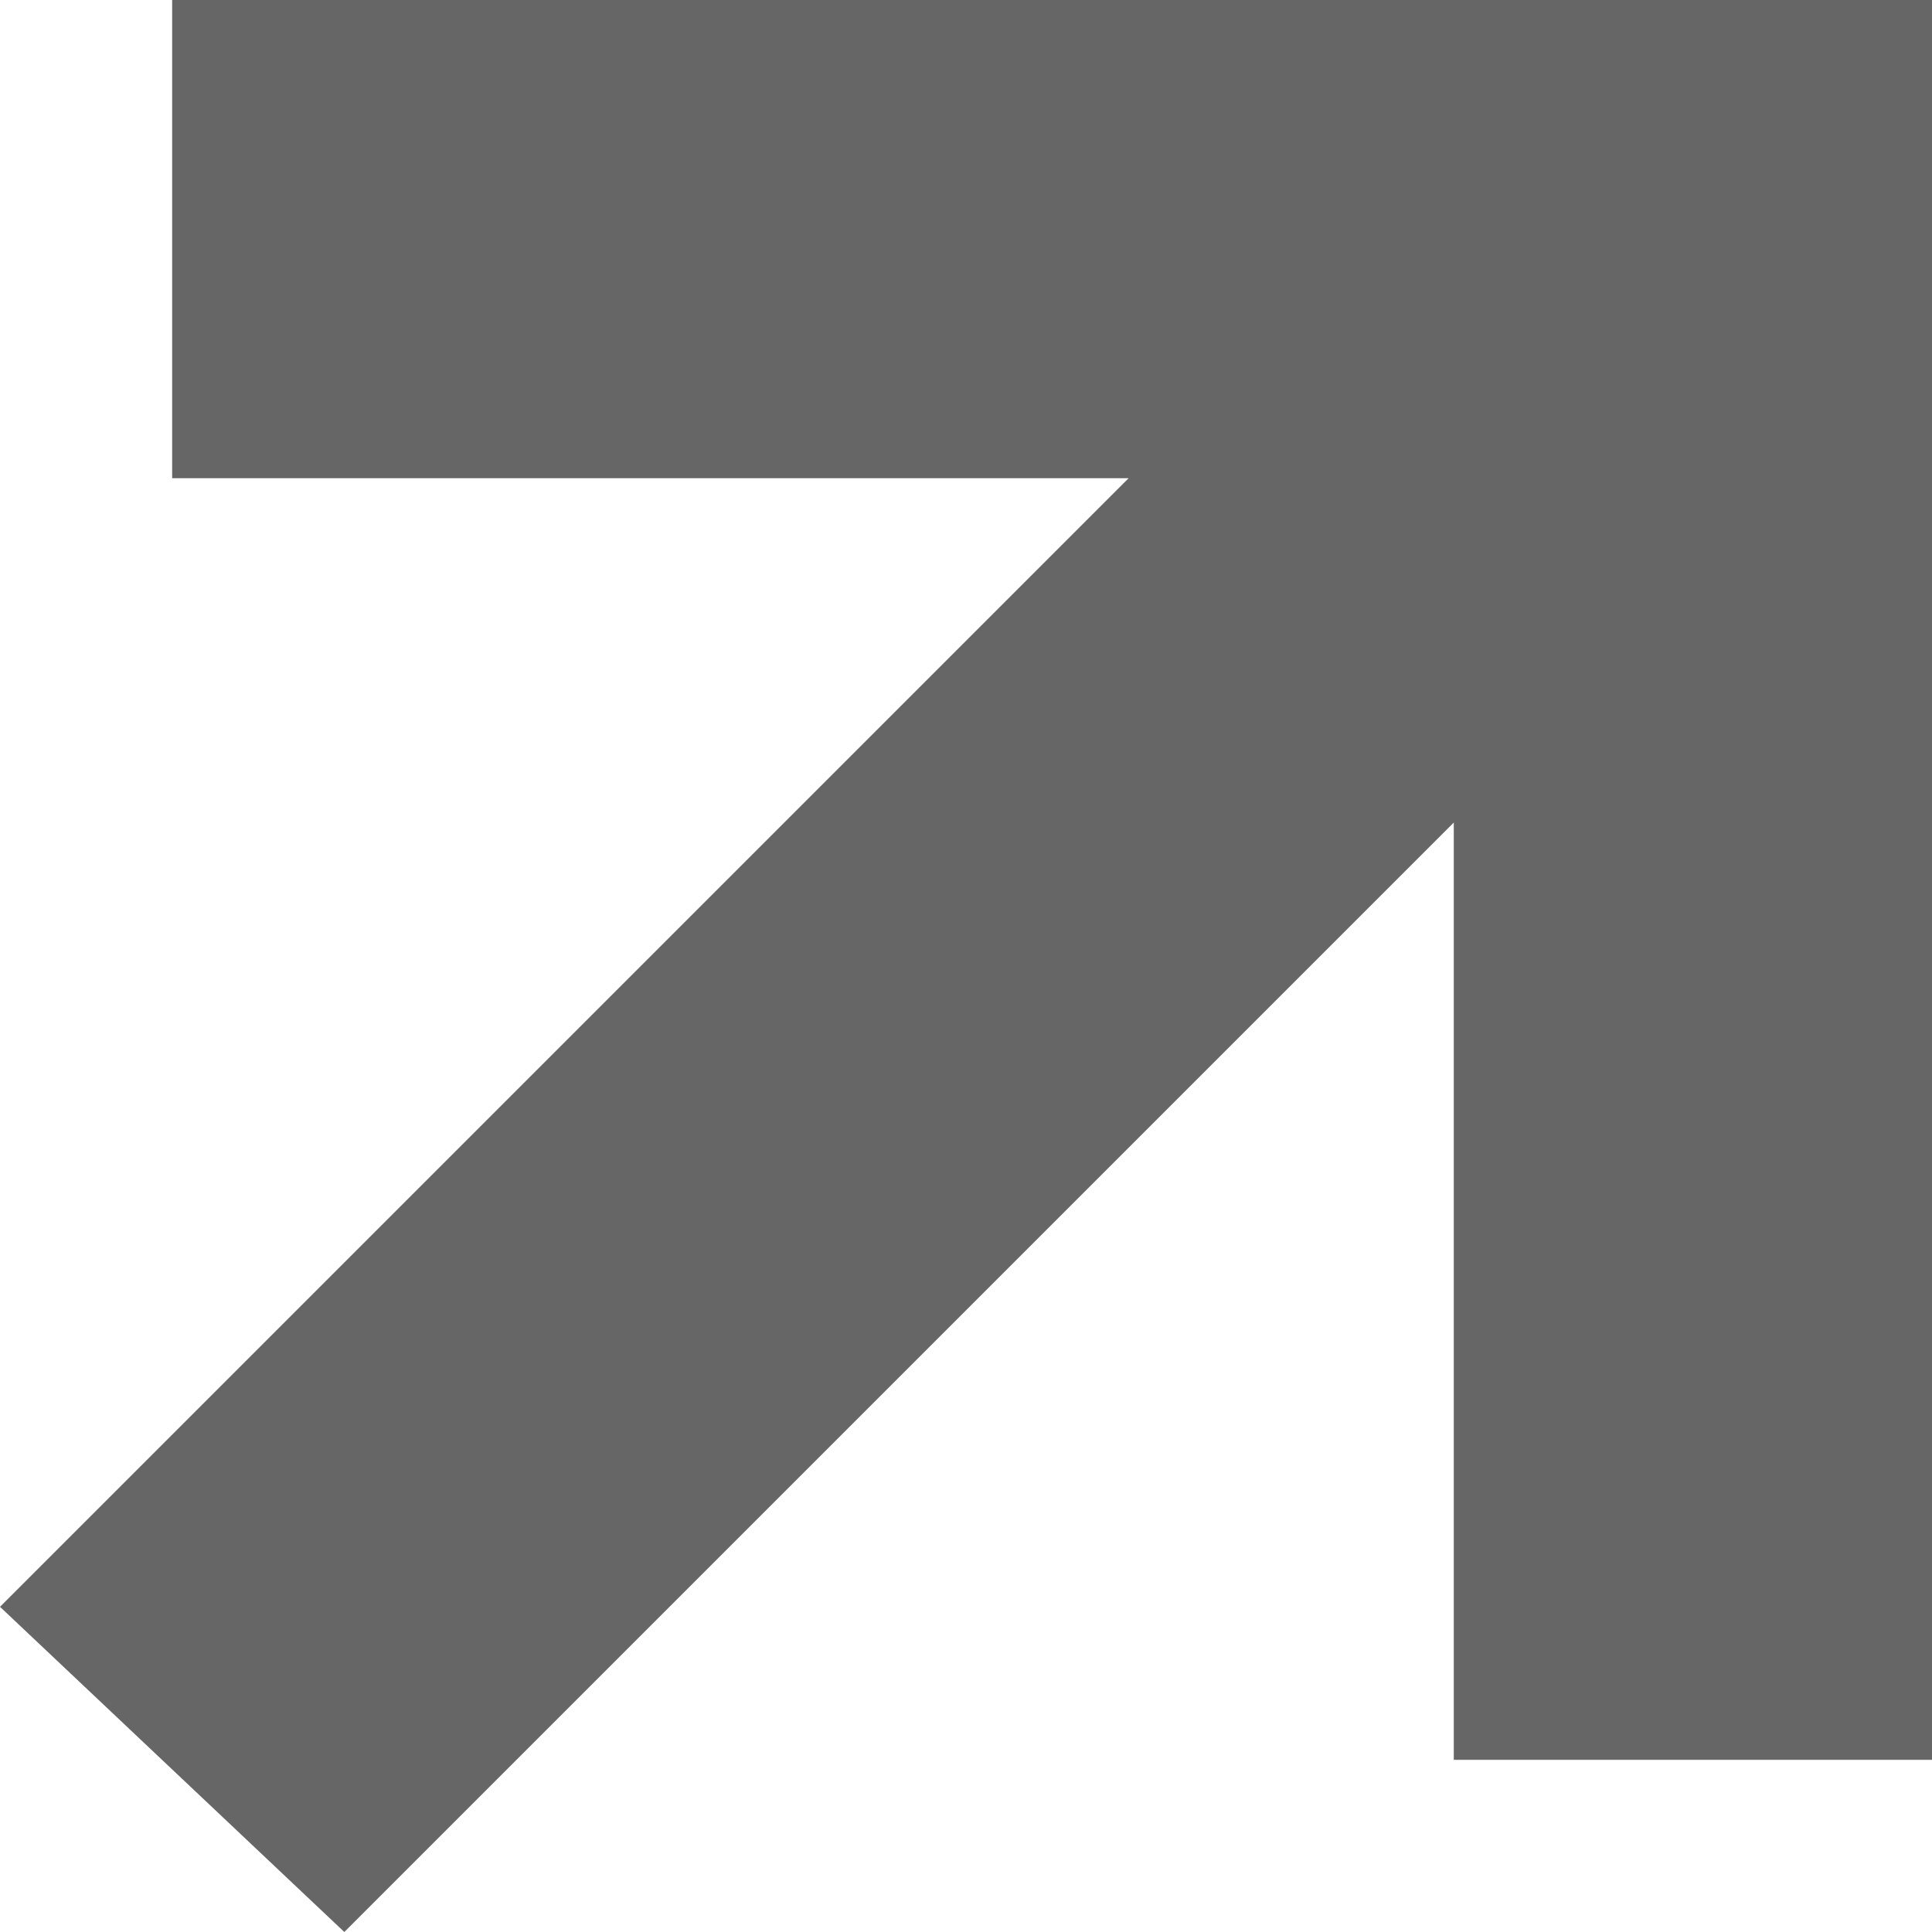 <svg version="1.1" id="Layer_1" xmlns="http://www.w3.org/2000/svg" xmlns:xlink="http://www.w3.org/1999/xlink" x="0px" y="0px" viewBox="0 0 10.1 10.1" enable-background="new 0 0 10.1 10.1" xml:space="preserve">
  <polygon fill="#666666" points="0.9,0 0.9,2.5 5.9,2.5 0,8.4 1.8,10.1 7.6,4.3 7.6,9.2 10.1,9.2 10.1,0 "/>
</svg>
